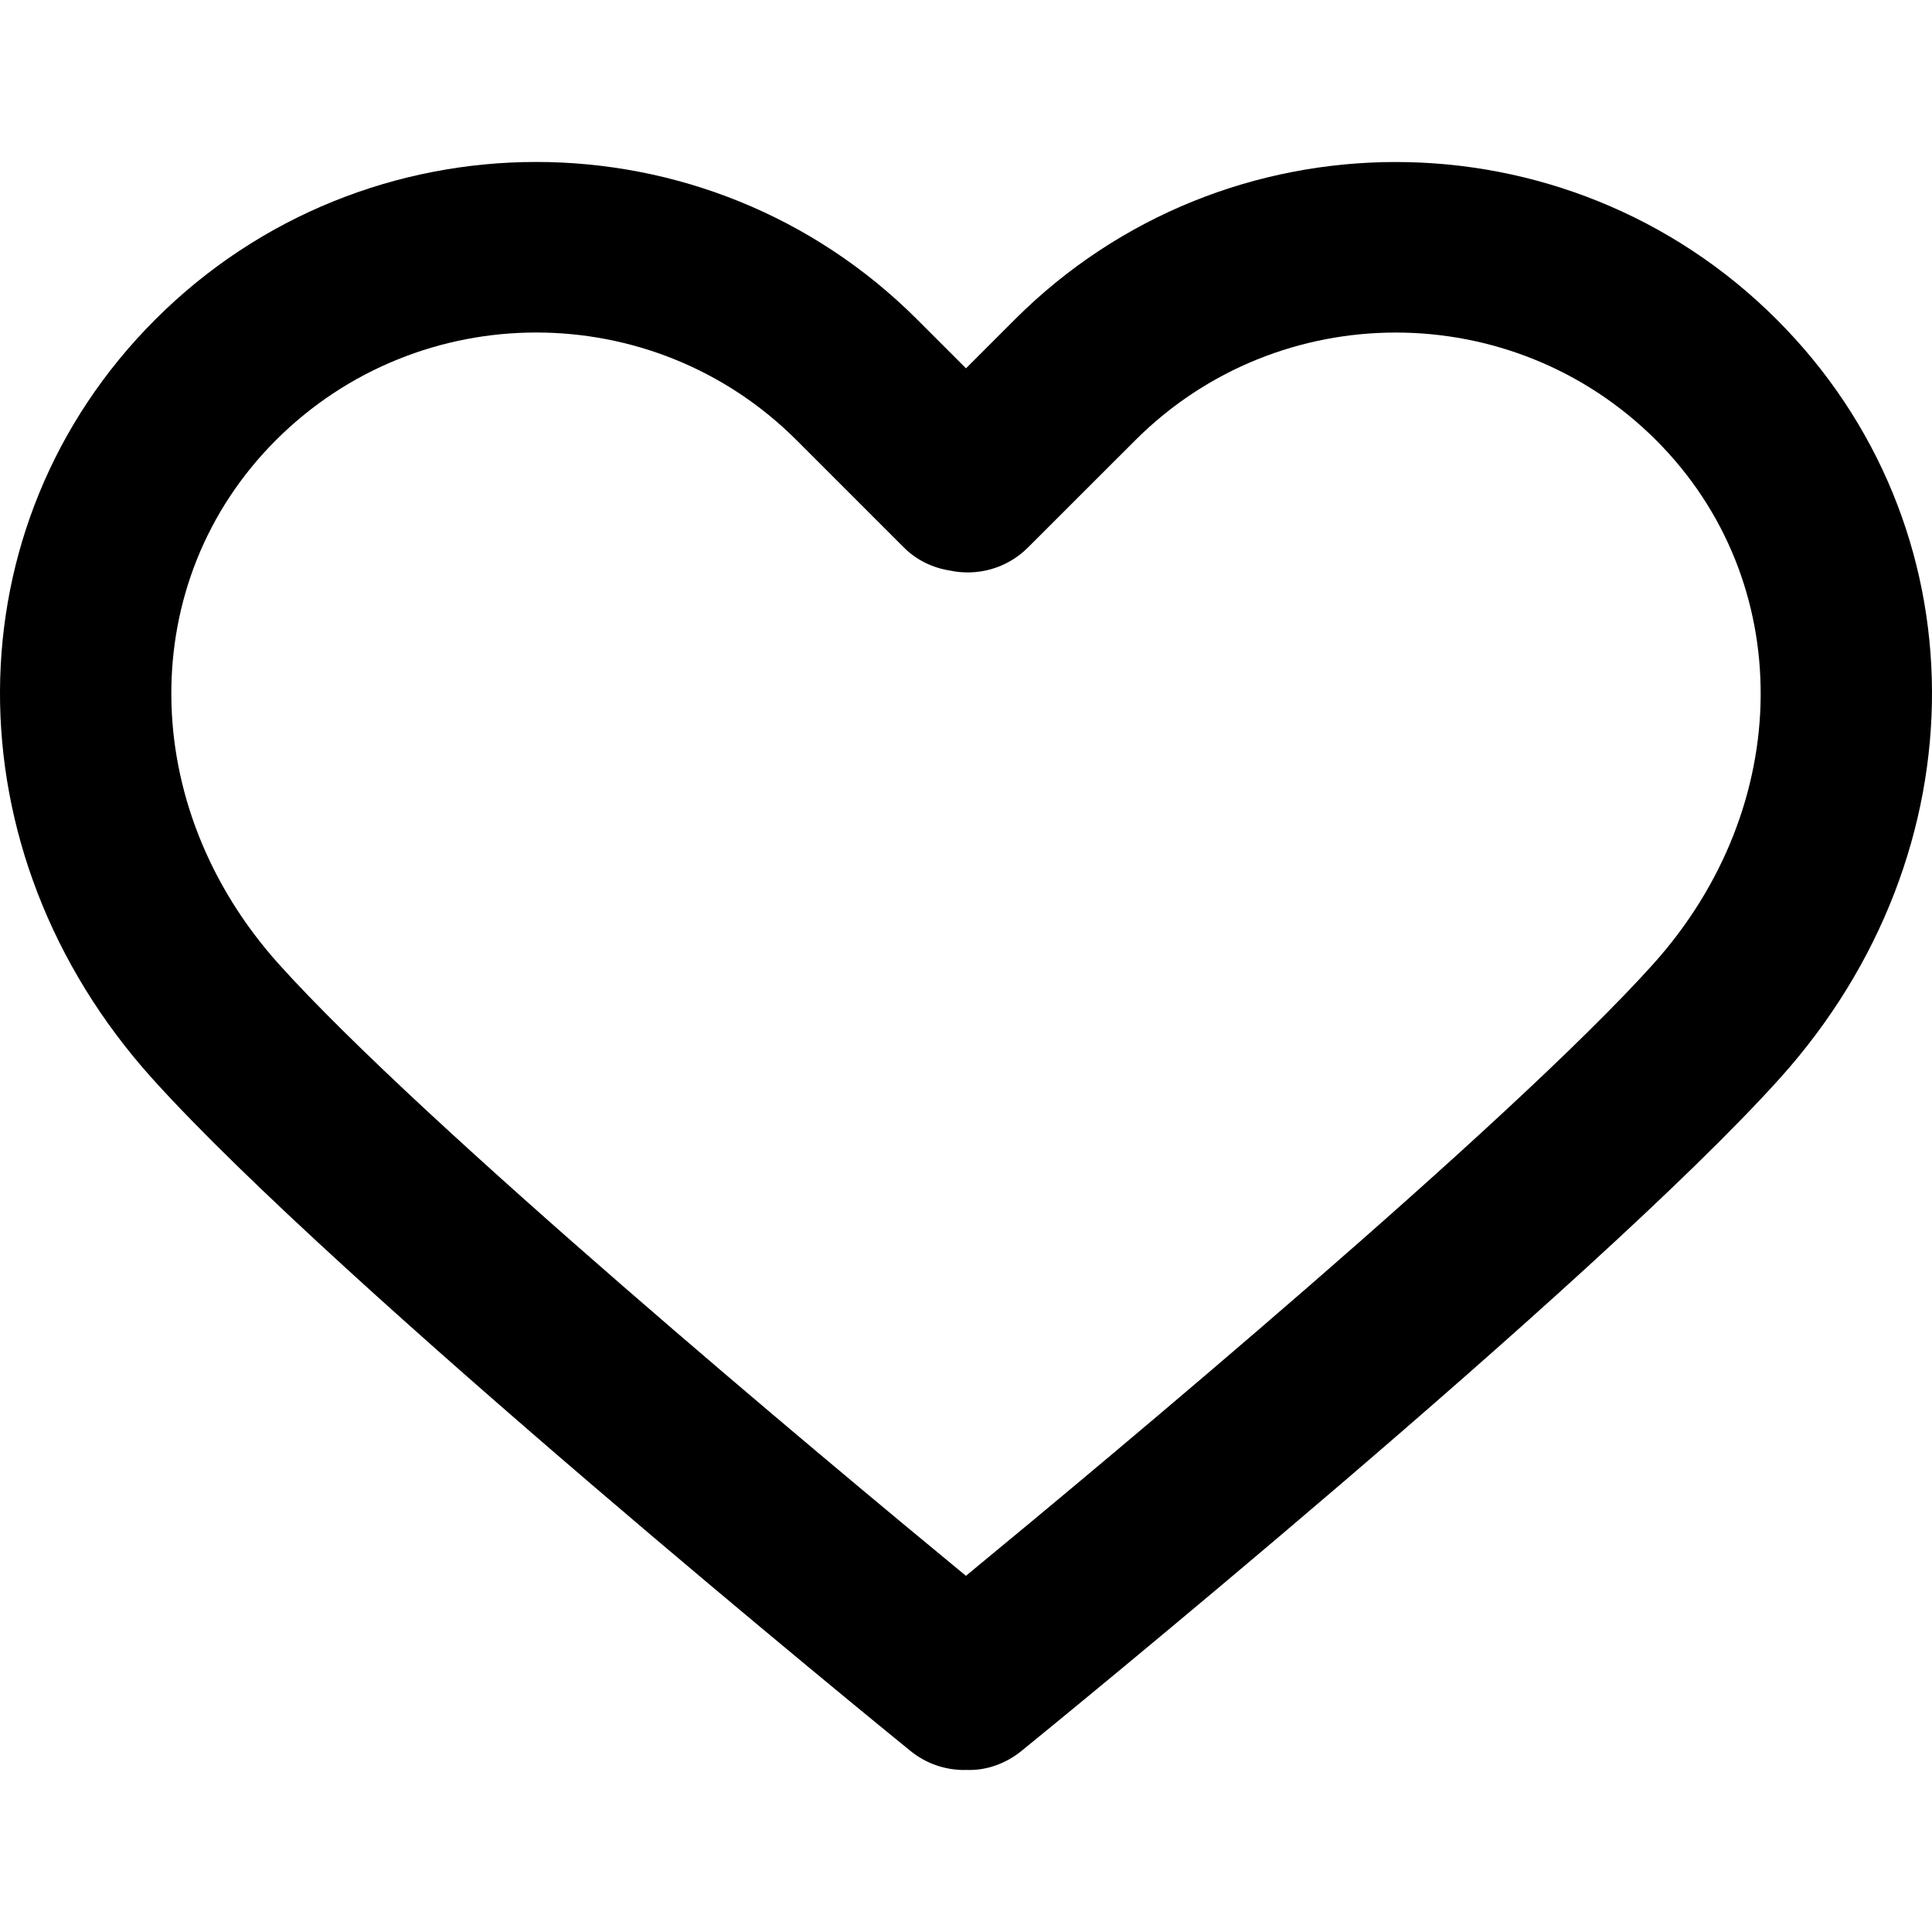 <svg width="28" height="28" viewBox="0 0 28 28" fill="none" xmlns="http://www.w3.org/2000/svg">
    <path d="M25.75 4.631C22.705 1.587 17.751 1.587 14.707 4.631L14 5.338L13.293 4.631C10.249 1.586 5.294 1.586 2.25 4.631C-0.733 7.614 -0.752 12.342 2.205 15.629C4.902 18.626 12.856 25.101 13.194 25.375C13.423 25.561 13.698 25.652 13.973 25.652C13.982 25.652 13.991 25.652 13.999 25.651C14.283 25.664 14.568 25.567 14.805 25.375C15.142 25.101 23.098 18.626 25.795 15.628C28.752 12.342 28.733 7.614 25.75 4.631ZM23.957 13.975C21.855 16.311 16.075 21.129 13.999 22.838C11.924 21.129 6.145 16.311 4.043 13.975C1.98 11.682 1.961 8.417 3.998 6.38C5.038 5.34 6.405 4.819 7.771 4.819C9.138 4.819 10.504 5.339 11.545 6.38L13.099 7.934C13.284 8.119 13.517 8.229 13.762 8.268C14.159 8.354 14.59 8.243 14.899 7.934L16.454 6.38C18.536 4.299 21.922 4.3 24.002 6.38C26.039 8.417 26.02 11.682 23.957 13.975Z" fill="currentColor"/>
</svg>
